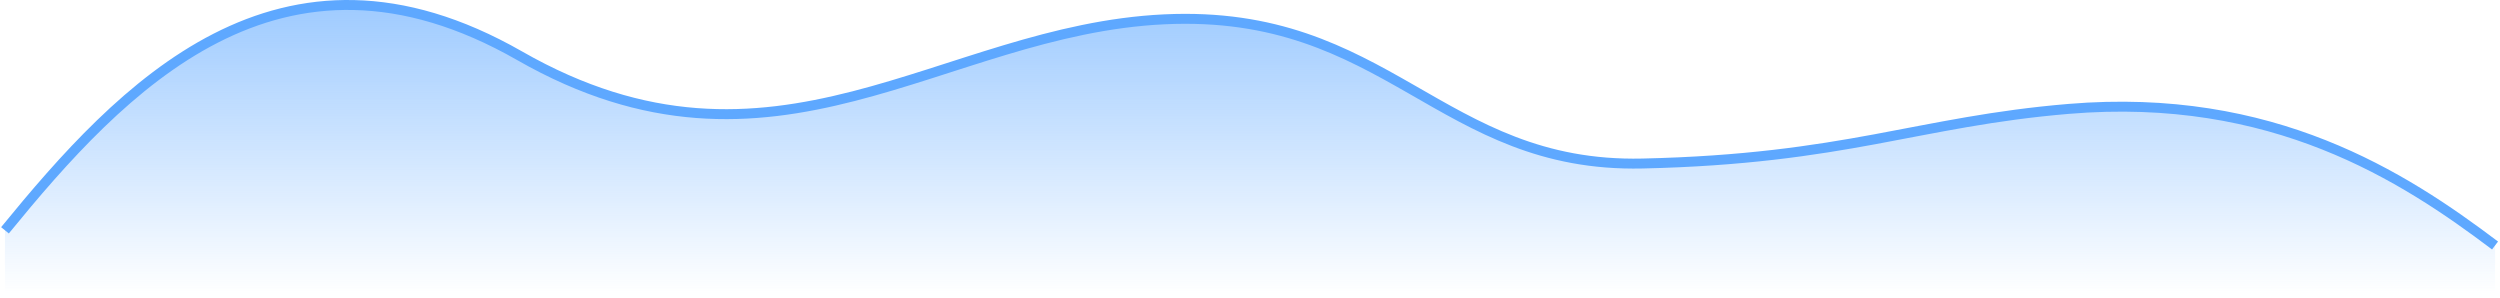 <svg width="503" height="60" viewBox="0 0 503 60" fill="none" xmlns="http://www.w3.org/2000/svg">
<path d="M104.547 11.218C56.201 -16.439 24.359 17.734 1 46.339V59.5H502V49.393C483.522 35.446 457.234 18.486 416.234 21.907C385.902 24.437 371.259 31.985 330.468 32.901C289.676 33.817 279.217 1.751 234.242 3.889C189.267 6.026 155.798 40.537 104.547 11.218Z" fill="url(#paint0_linear_2920_1142)"/>
<path d="M1 46.339C24.359 17.734 56.201 -16.439 104.547 11.218C155.798 40.537 189.267 6.026 234.242 3.889C279.217 1.751 289.676 33.817 330.468 32.901C371.259 31.985 385.902 24.437 416.234 21.907C457.234 18.486 483.522 35.446 502 49.393" stroke="#5EA8FF" stroke-width="2"/>
<defs>
<linearGradient id="paint0_linear_2920_1142" x1="251.5" y1="1" x2="251.5" y2="59.194" gradientUnits="userSpaceOnUse">
<stop stop-color="#5EA8FF" stop-opacity="0.6"/>
<stop offset="1" stop-color="#5EA8FF" stop-opacity="0"/>
</linearGradient>
</defs>
</svg>
